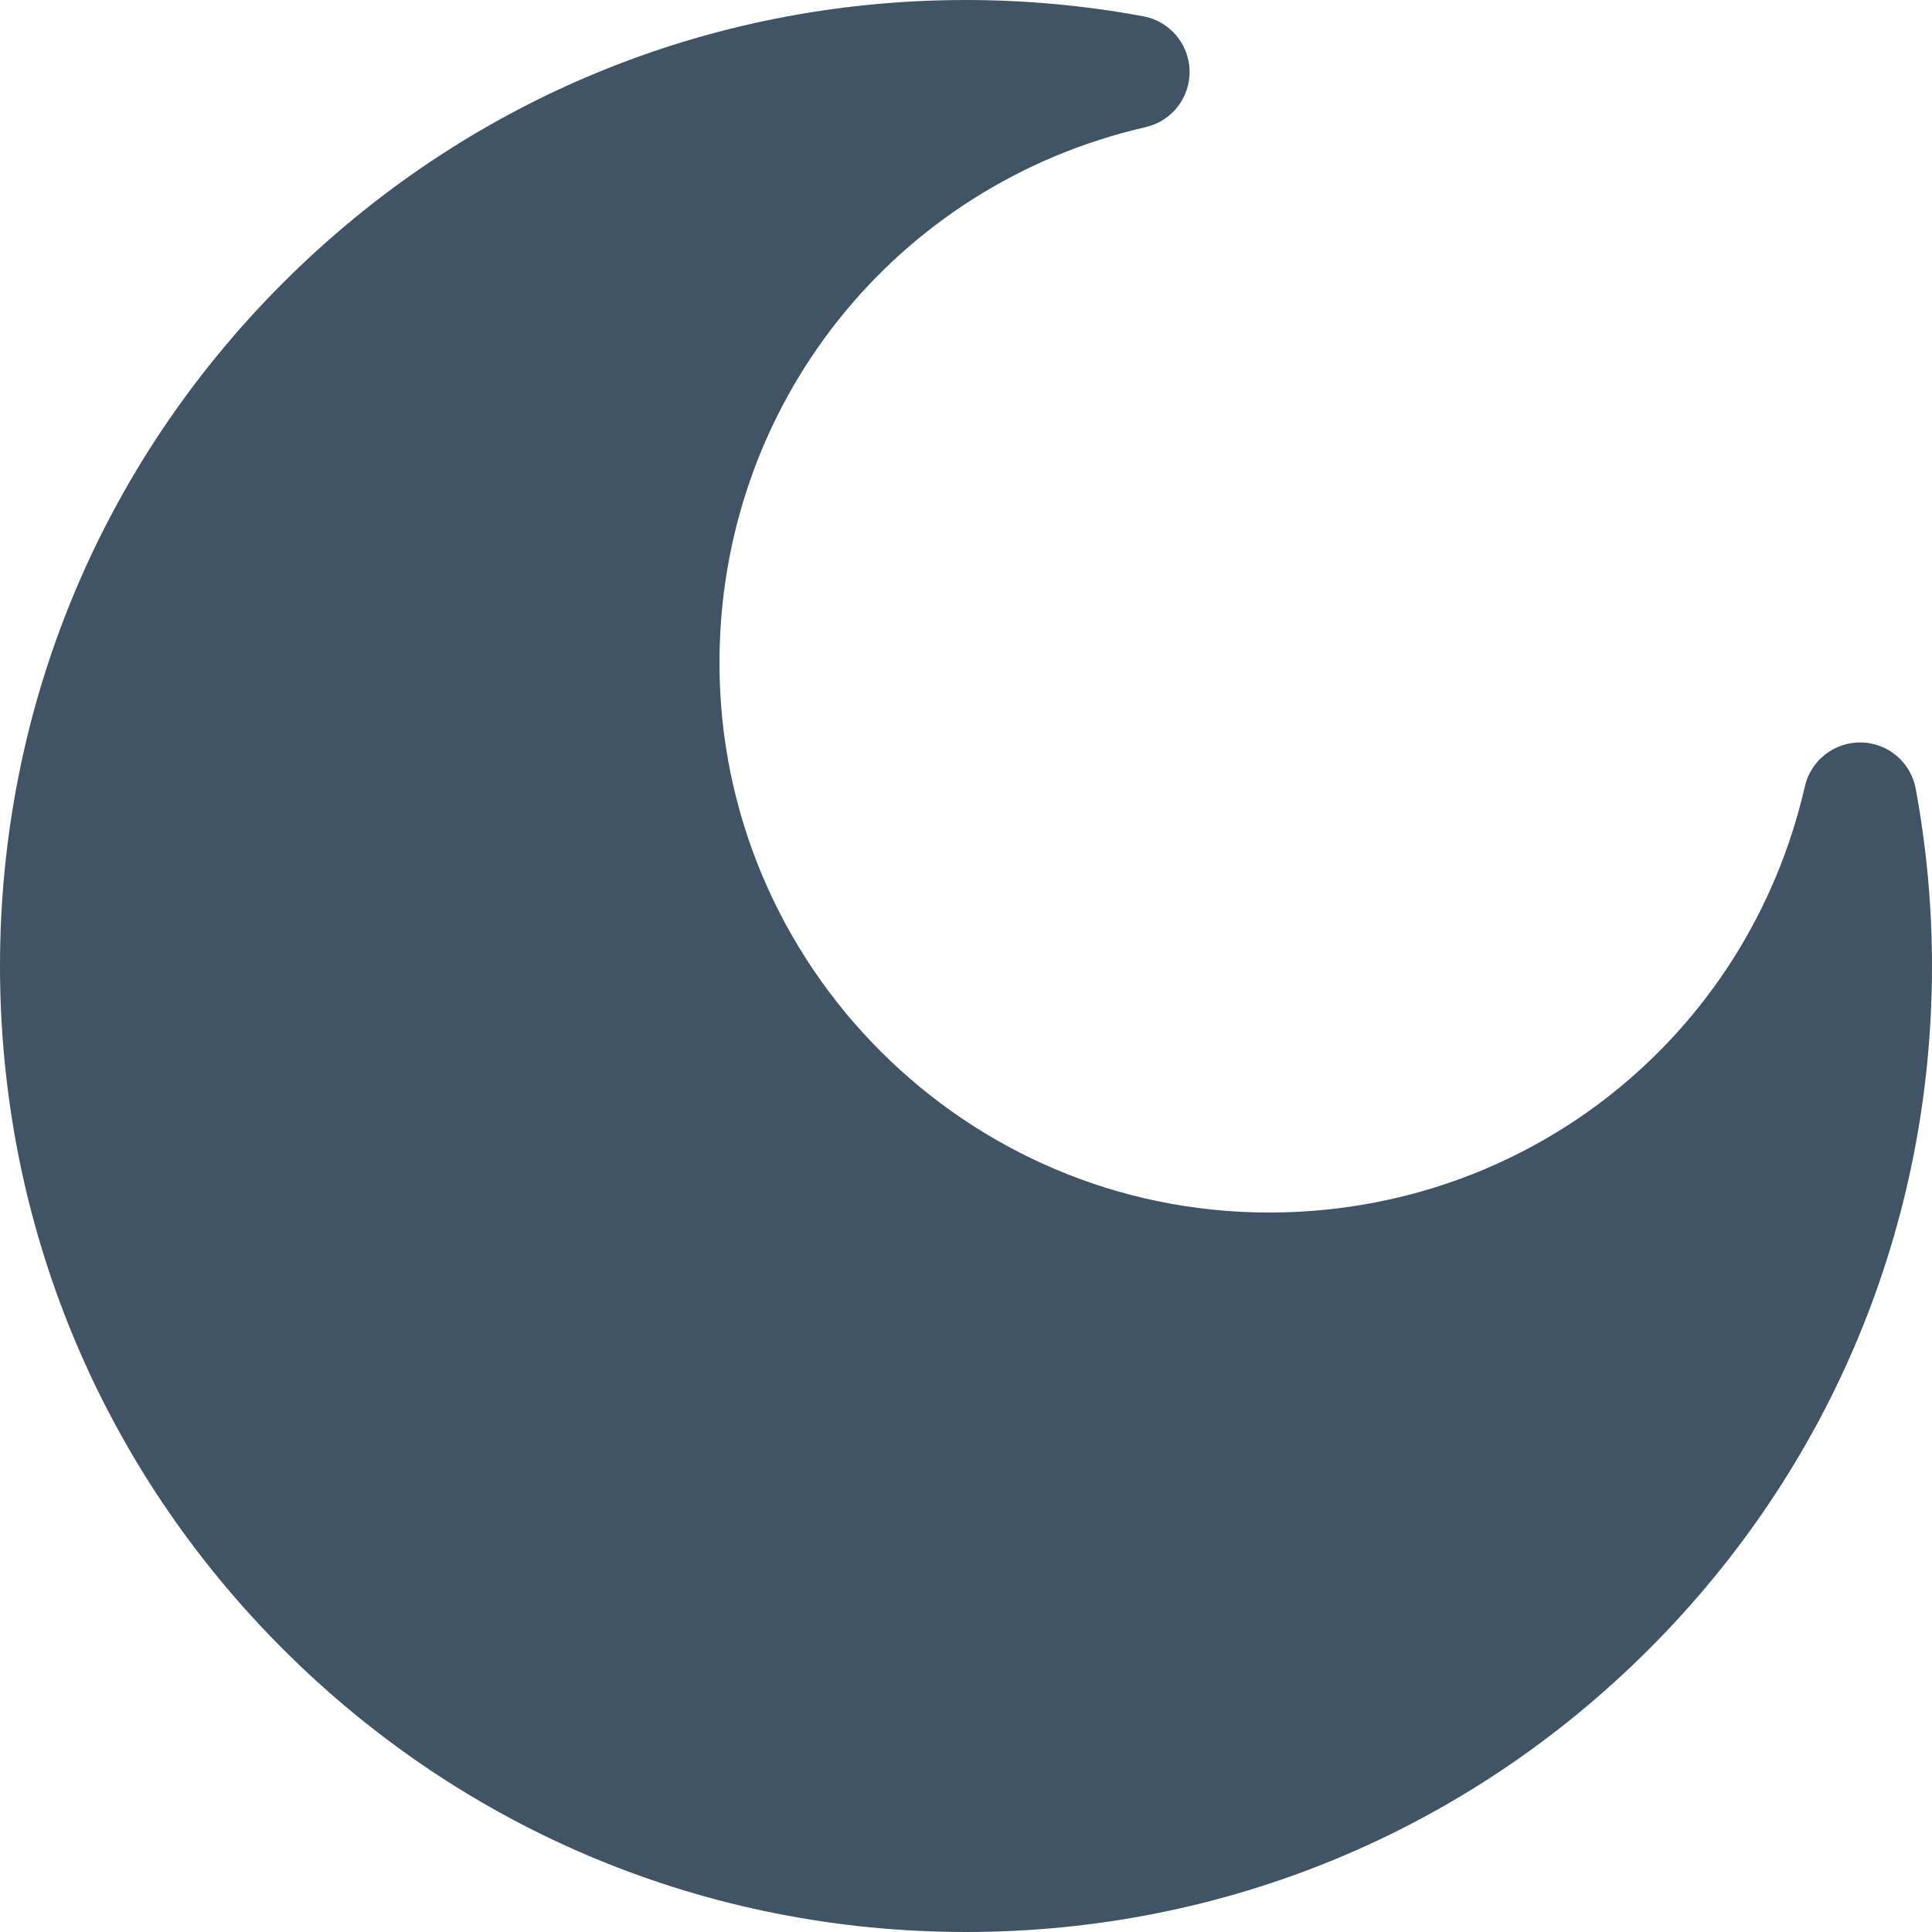 <?xml version="1.0"?>
<svg xmlns="http://www.w3.org/2000/svg" xmlns:xlink="http://www.w3.org/1999/xlink" version="1.1" id="Capa_1" x="0px" y="0px" viewBox="0 0 512 512" style="enable-background:new 0 0 512 512;" xml:space="preserve" width="512px" height="512px"><g><g>
	<g>
		<path d="M507.681,209.011c-1.297-6.991-7.324-12.111-14.433-12.262c-7.104-0.122-13.347,4.711-14.936,11.643    c-15.26,66.497-73.643,112.94-141.978,112.94c-80.321,0-145.667-65.346-145.667-145.666c0-68.335,46.443-126.718,112.942-141.976    c6.93-1.59,11.791-7.826,11.643-14.934c-0.149-7.108-5.269-13.136-12.259-14.434C287.546,1.454,271.735,0,256,0    C187.62,0,123.333,26.629,74.98,74.981C26.628,123.333,0,187.62,0,256s26.628,132.667,74.98,181.019    C123.333,485.371,187.62,512,256,512s132.667-26.629,181.02-74.981C485.372,388.667,512,324.38,512,256    C512,240.278,510.546,224.469,507.681,209.011z" data-original="#000000" class="active-path" data-old_color="#000000" fill="#415465"/>
	</g>
</g></g> </svg>
